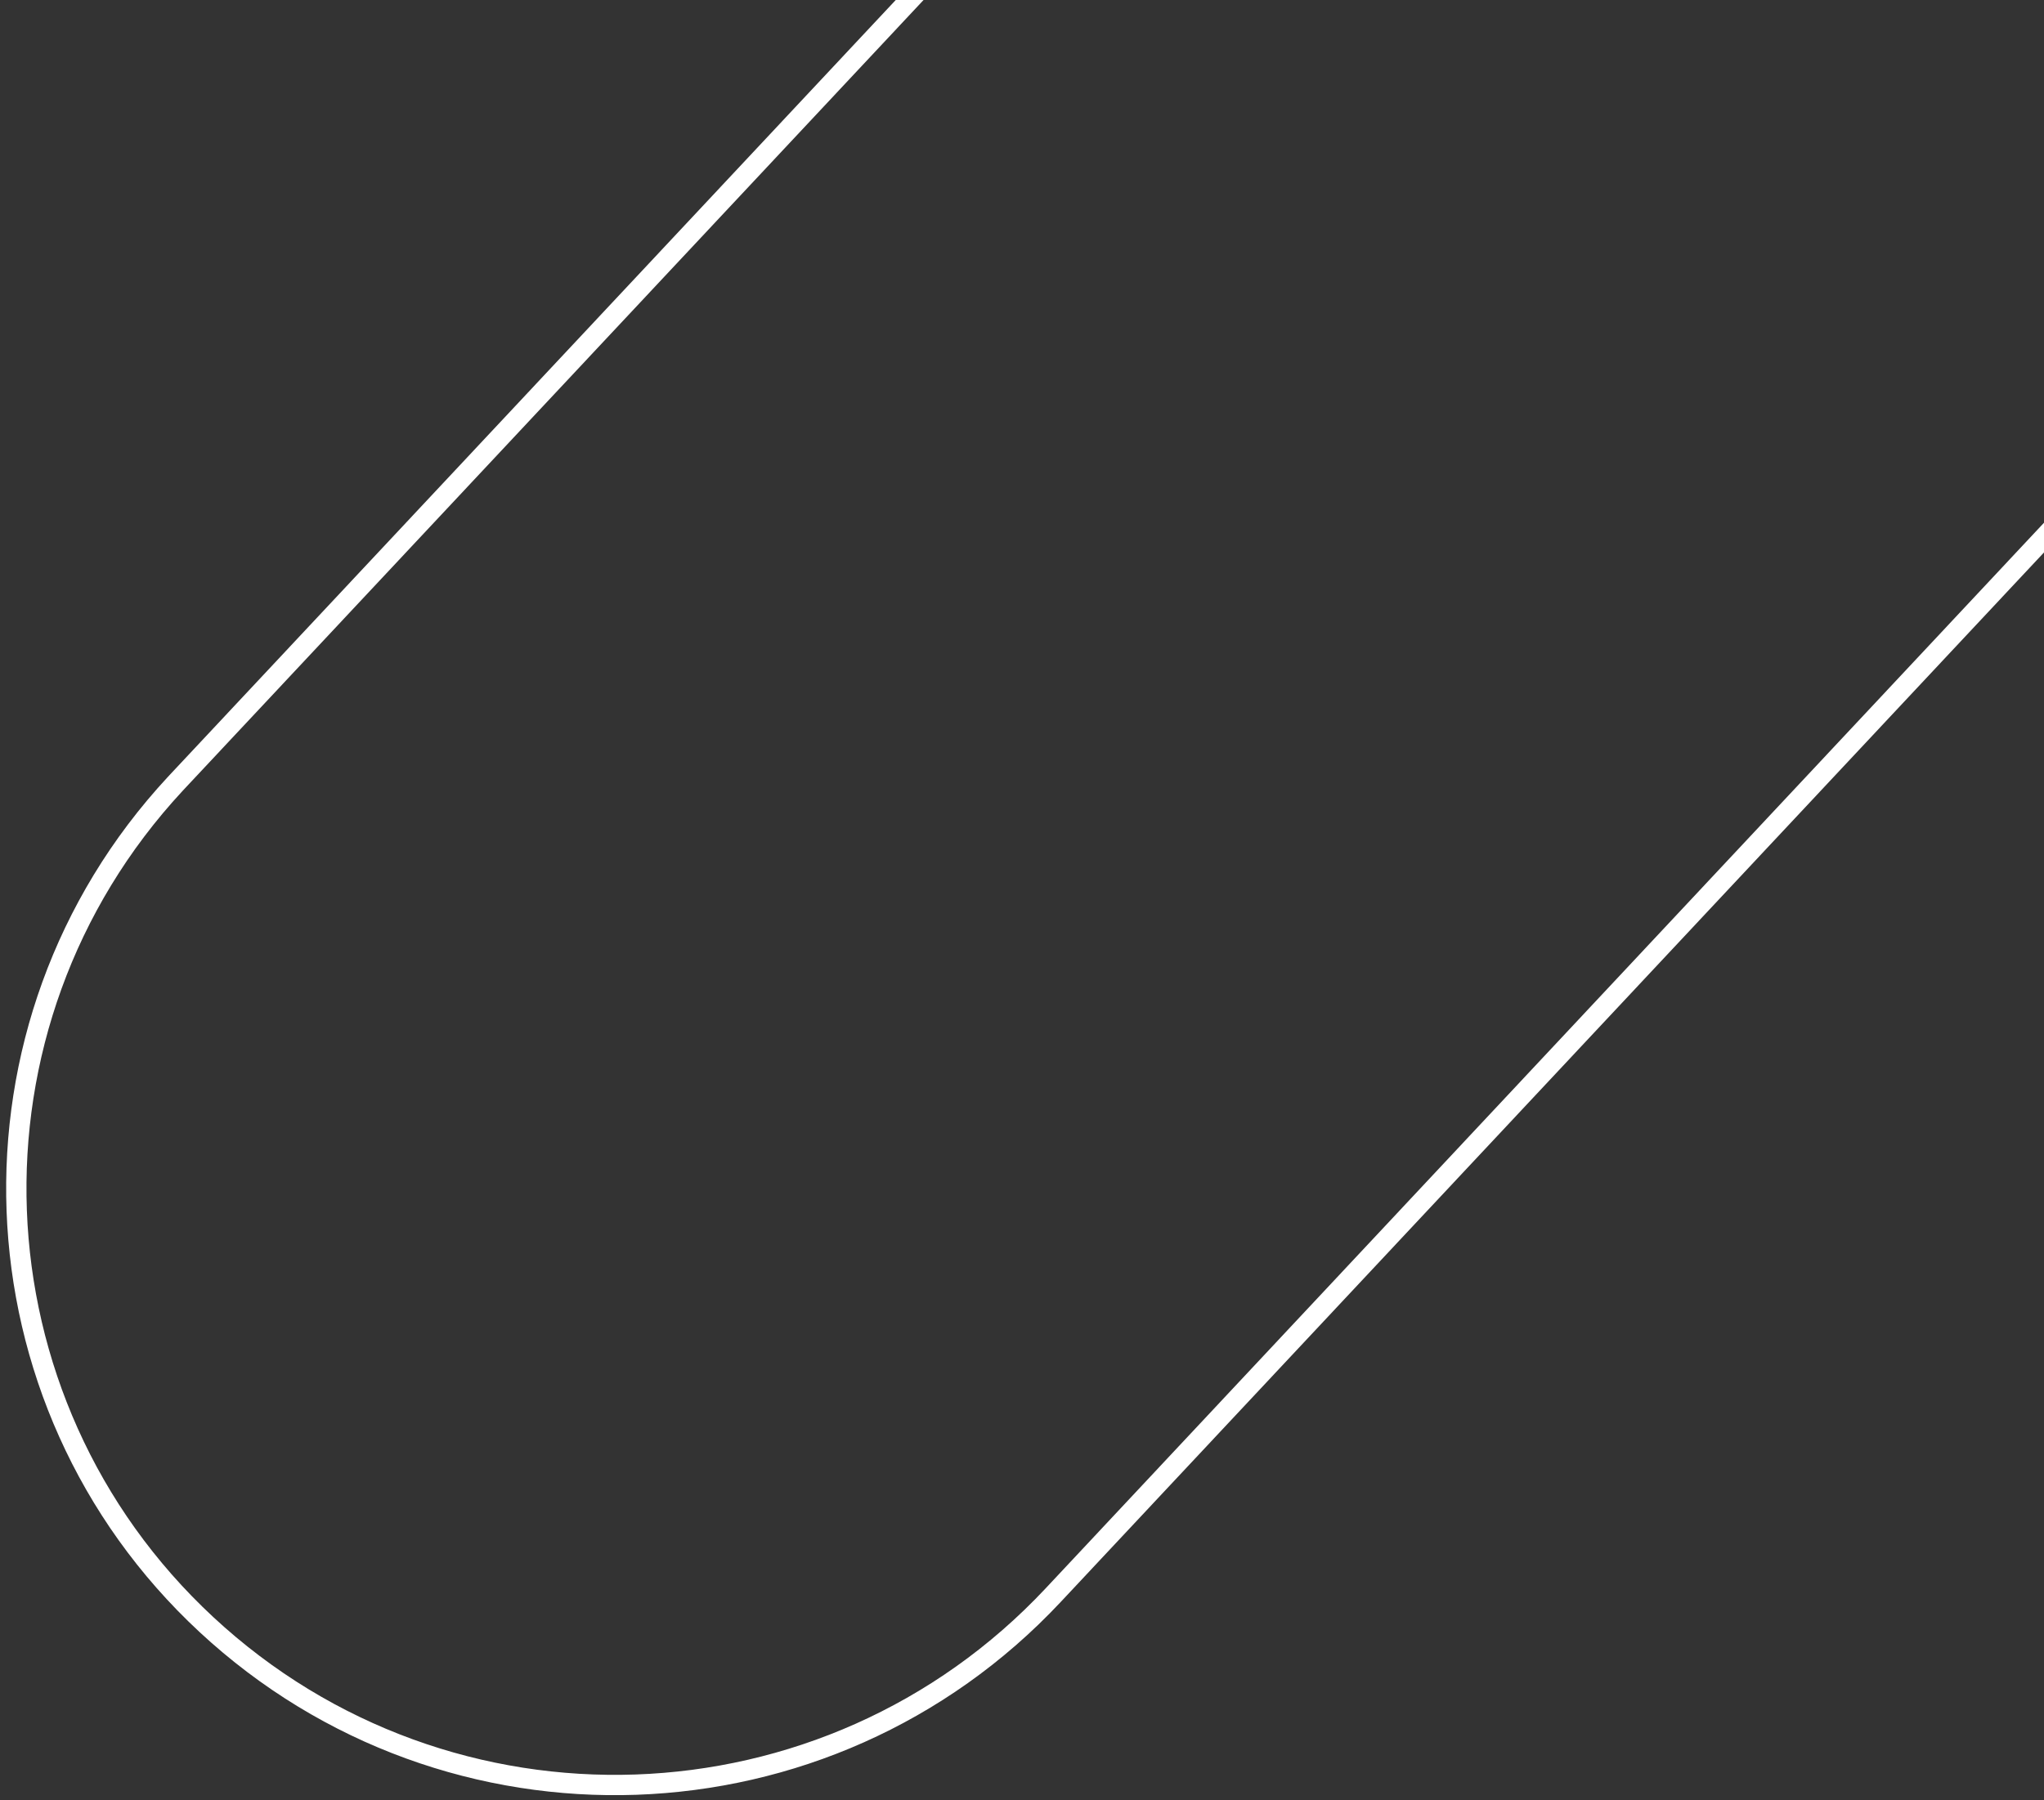 <?xml version="1.0" encoding="UTF-8"?>
<svg width="302px" height="266px" viewBox="0 0 302 266" version="1.1" xmlns="http://www.w3.org/2000/svg" xmlns:xlink="http://www.w3.org/1999/xlink">
    <rect x="0" y="0" width="302" height="266" fill="#333333" stroke="none"/>
    <!-- Generator: Sketch 59.1 (86144) - https://sketch.com -->
    <title>Rectangle Copy 26</title>
    <desc>Created with Sketch.</desc>
    <g id="/firefox/new/redesign" stroke="none" stroke-width="1" fill="none" fill-rule="evenodd">
        <g id="/new-1312-v3" transform="translate(-1010, -3984)" stroke="#FFFFFF" stroke-width="3">
            <g id="section-feature-list" transform="translate(0, 3984)">
                <g id="background">
                    <path d="M1063.612,1.516 L1298.026,2.042 C1346.865,2.151 1386.43,41.716 1386.539,90.555 C1386.648,139.113 1347.372,178.565 1298.814,178.673 C1298.683,178.673 1298.552,178.673 1298.421,178.673 L1064.007,178.148 C1015.168,178.038 975.603,138.473 975.494,89.634 C975.385,41.077 1014.661,1.625 1063.218,1.516 C1063.349,1.516 1063.481,1.516 1063.612,1.516 Z" id="Rectangle-Copy-26" transform="translate(1181.016, 90.095) rotate(-47) translate(-1181.016, -90.095) "></path>
                </g>
            </g>
        </g>
    </g>
</svg>